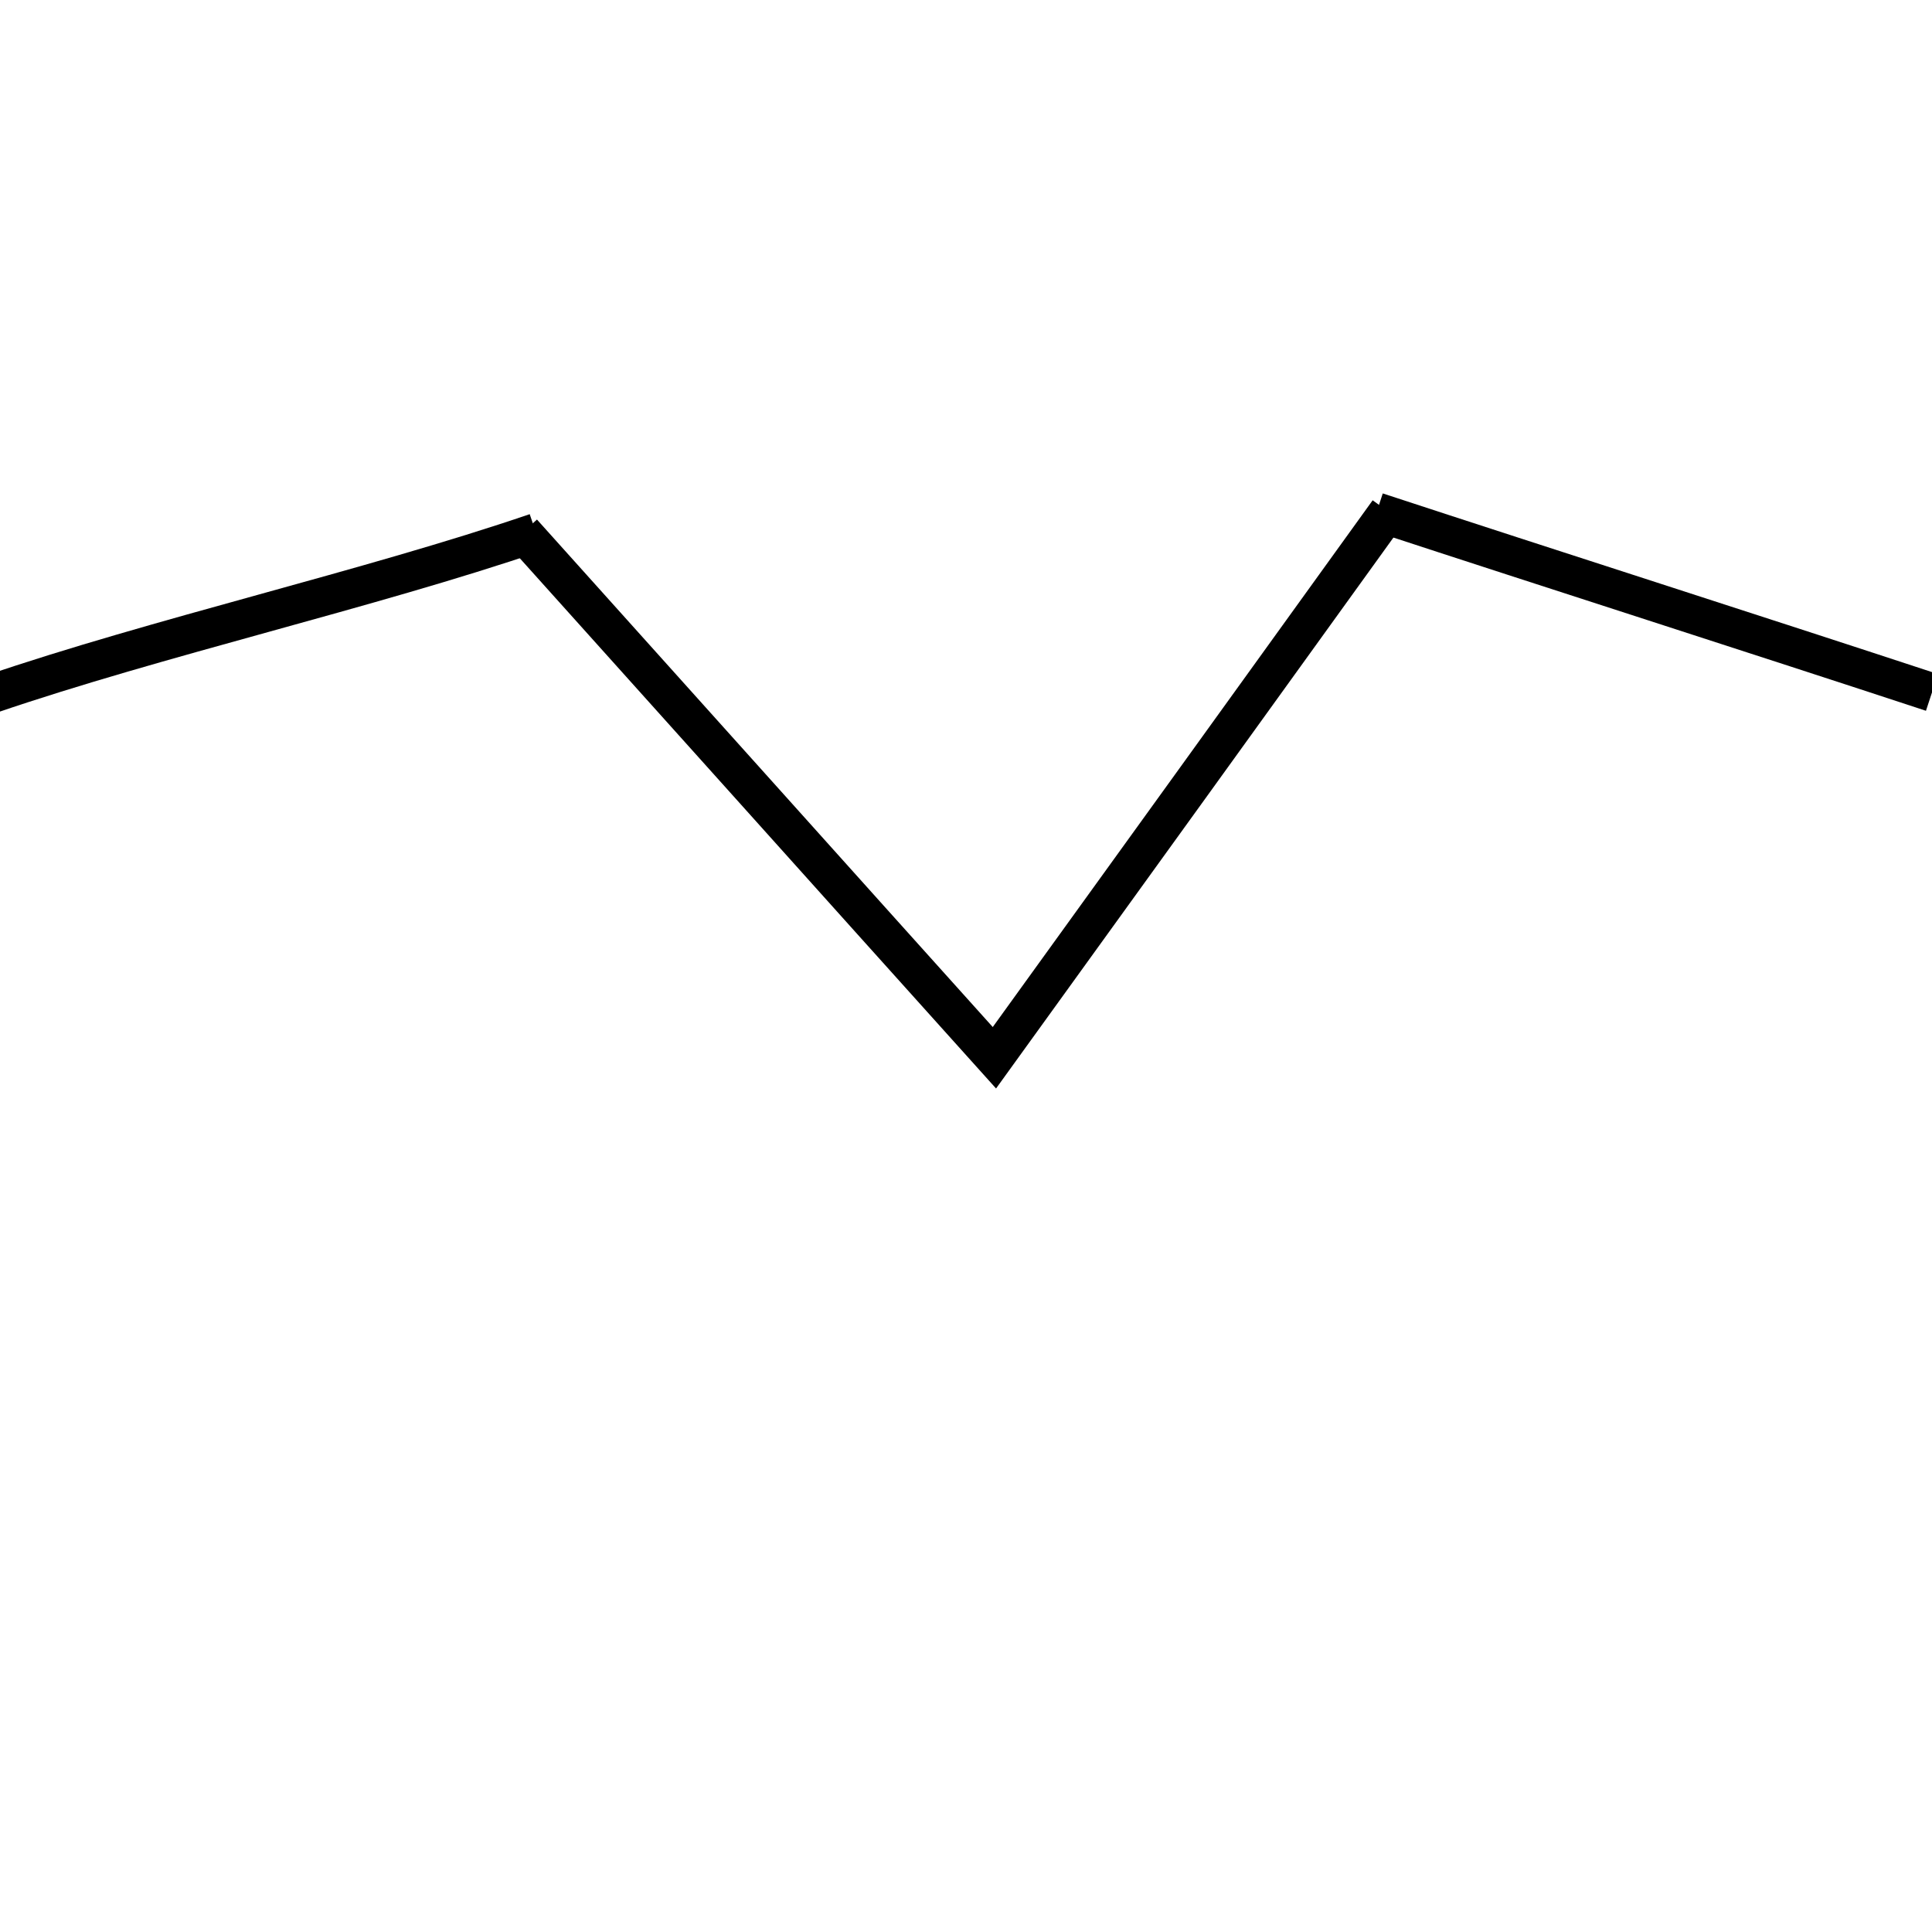 <?xml version="1.0" encoding="utf-8"?>
<!-- Generator: Adobe Illustrator 23.0.1, SVG Export Plug-In . SVG Version: 6.00 Build 0)  -->
<svg version="1.1" id="图层_1" xmlns="http://www.w3.org/2000/svg" xmlns:xlink="http://www.w3.org/1999/xlink" x="0px" y="0px"
	 viewBox="0 0 100 100" style="enable-background:new 0 0 100 100;" xml:space="preserve">
<style type="text/css">
	.st0{fill:none;stroke:#000000;stroke-miterlimit:10;}
	.st1{fill:none;stroke:#000000;stroke-width:2;stroke-miterlimit:10;}
</style>
<path class="st0" d="M94.32,40.94"/>
<path class="st1" d="M27.74,27.56c-8.68,2.96-19.58,5.42-28.26,8.39"/>
<path class="st1" d="M71.26,26.49c8.93,2.93,19.81,6.41,28.74,9.35"/>
<path class="st1" d="M71.86,26.48"/>
<path class="st1" d="M27.05,27.56c3.82,4.25,7.63,8.5,11.45,12.75c4.32,4.81,8.64,9.63,12.97,14.44c6.8-9.42,13.6-18.84,20.39-28.27
	"/>
</svg>
